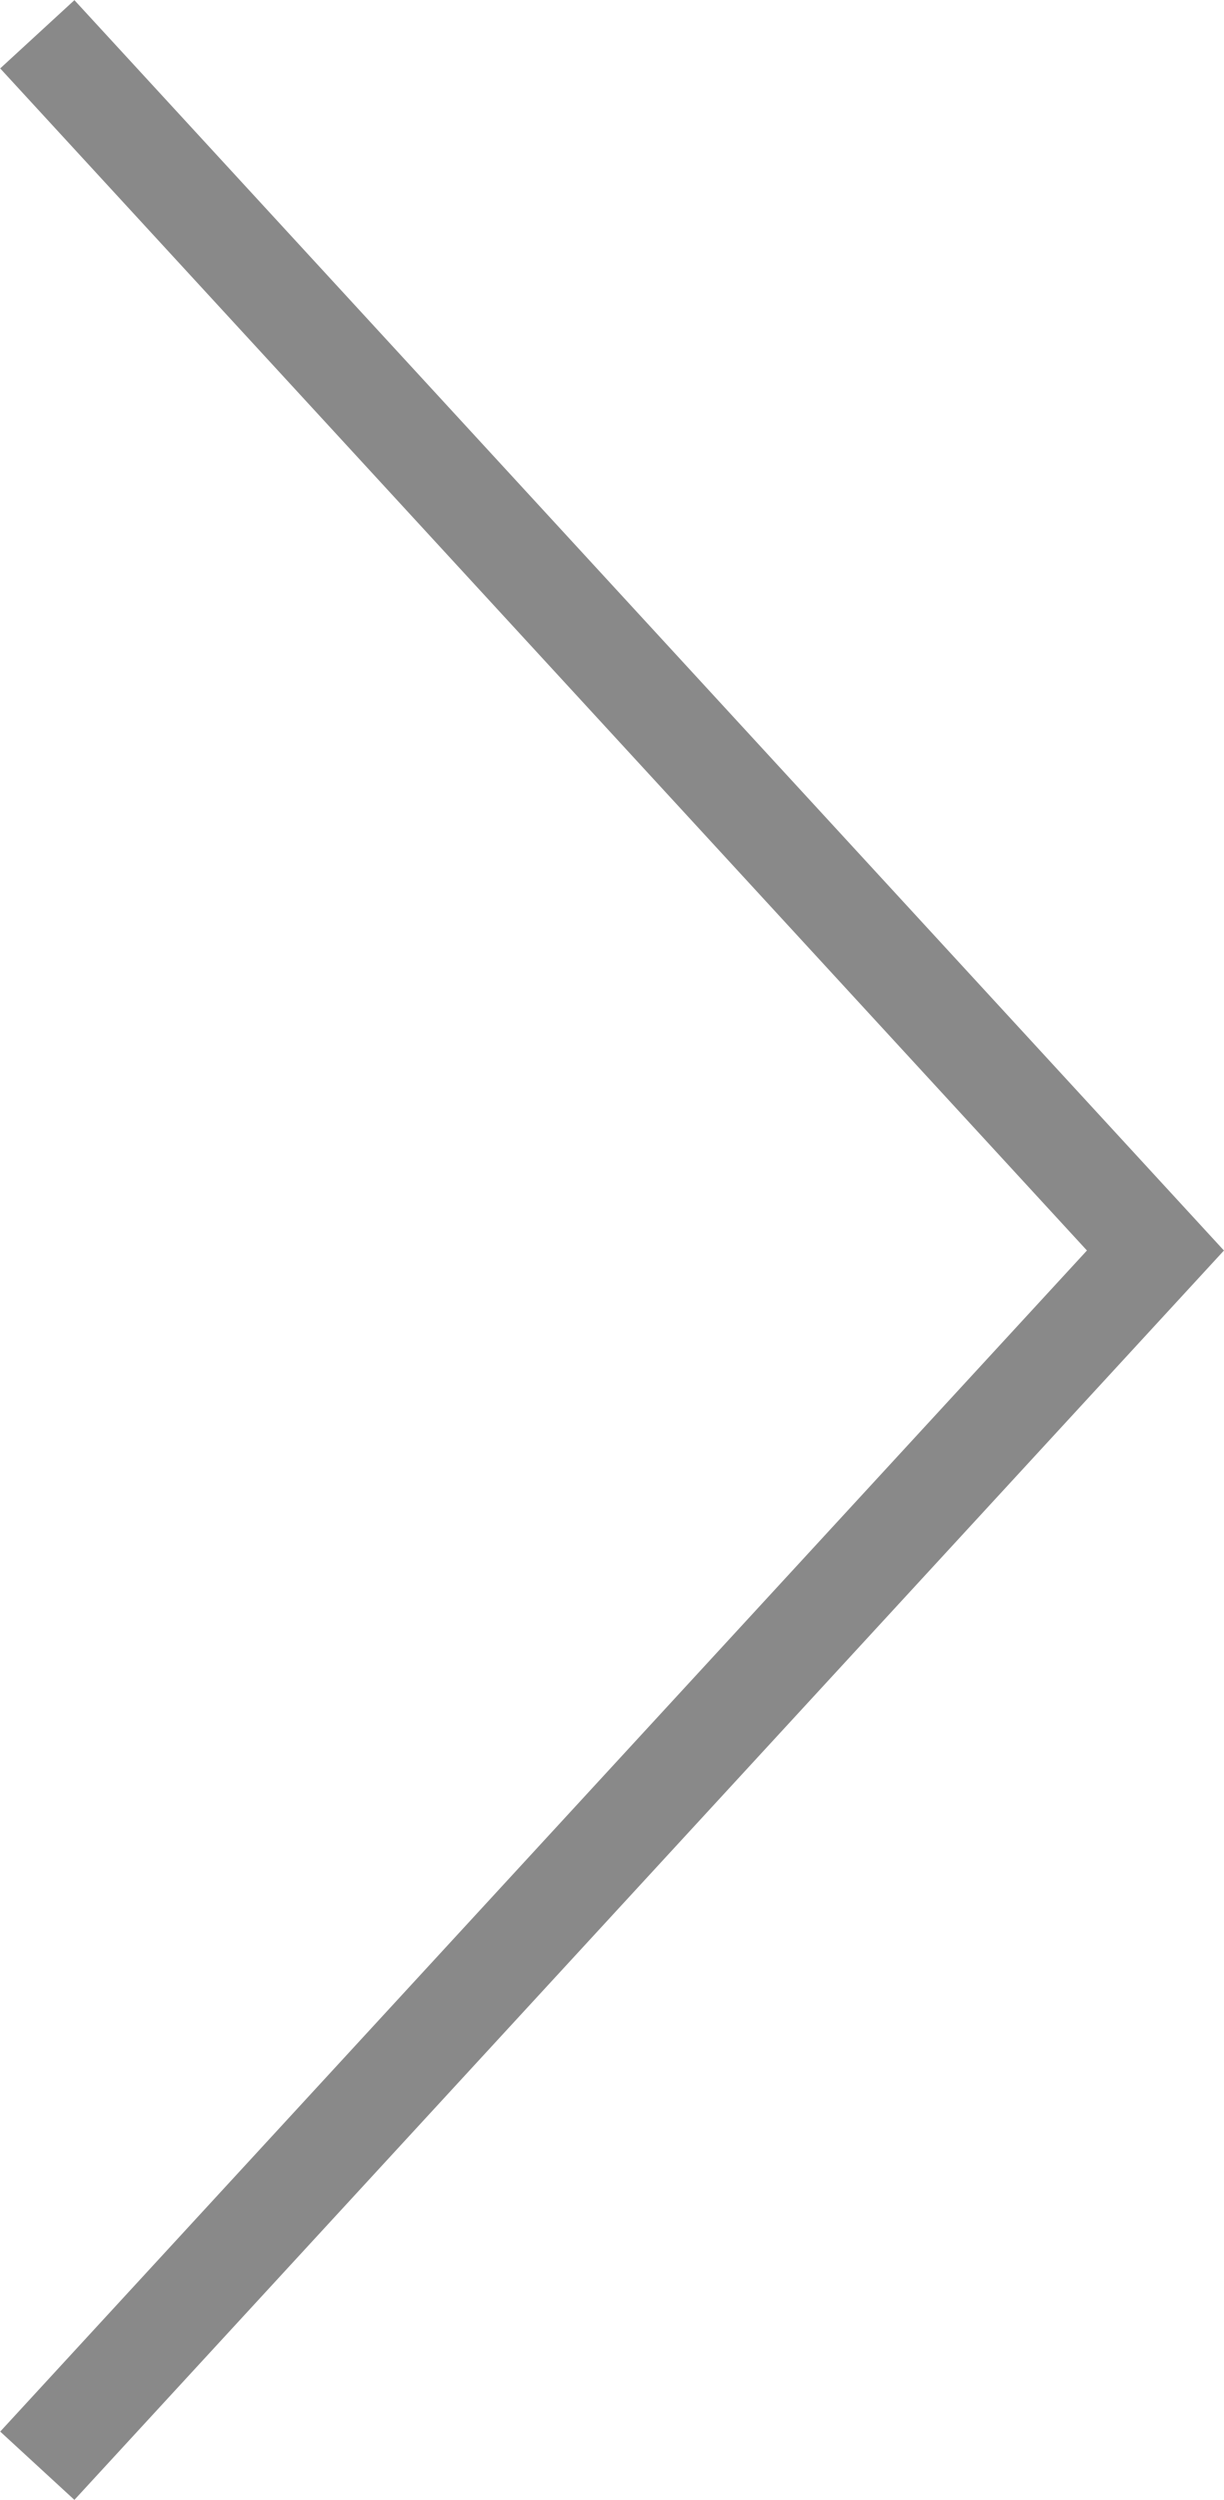 <svg xmlns="http://www.w3.org/2000/svg" viewBox="0 0 12.14 24.79"><defs><style>.cls-1{fill:none;stroke:#898989;stroke-miterlimit:10;}</style></defs><title>Asset 1</title><g id="Layer_2" data-name="Layer 2"><g id="About_us" data-name="About us"><polyline class="cls-1" points="0.37 0.34 11.46 12.4 0.37 24.45"/></g></g></svg>